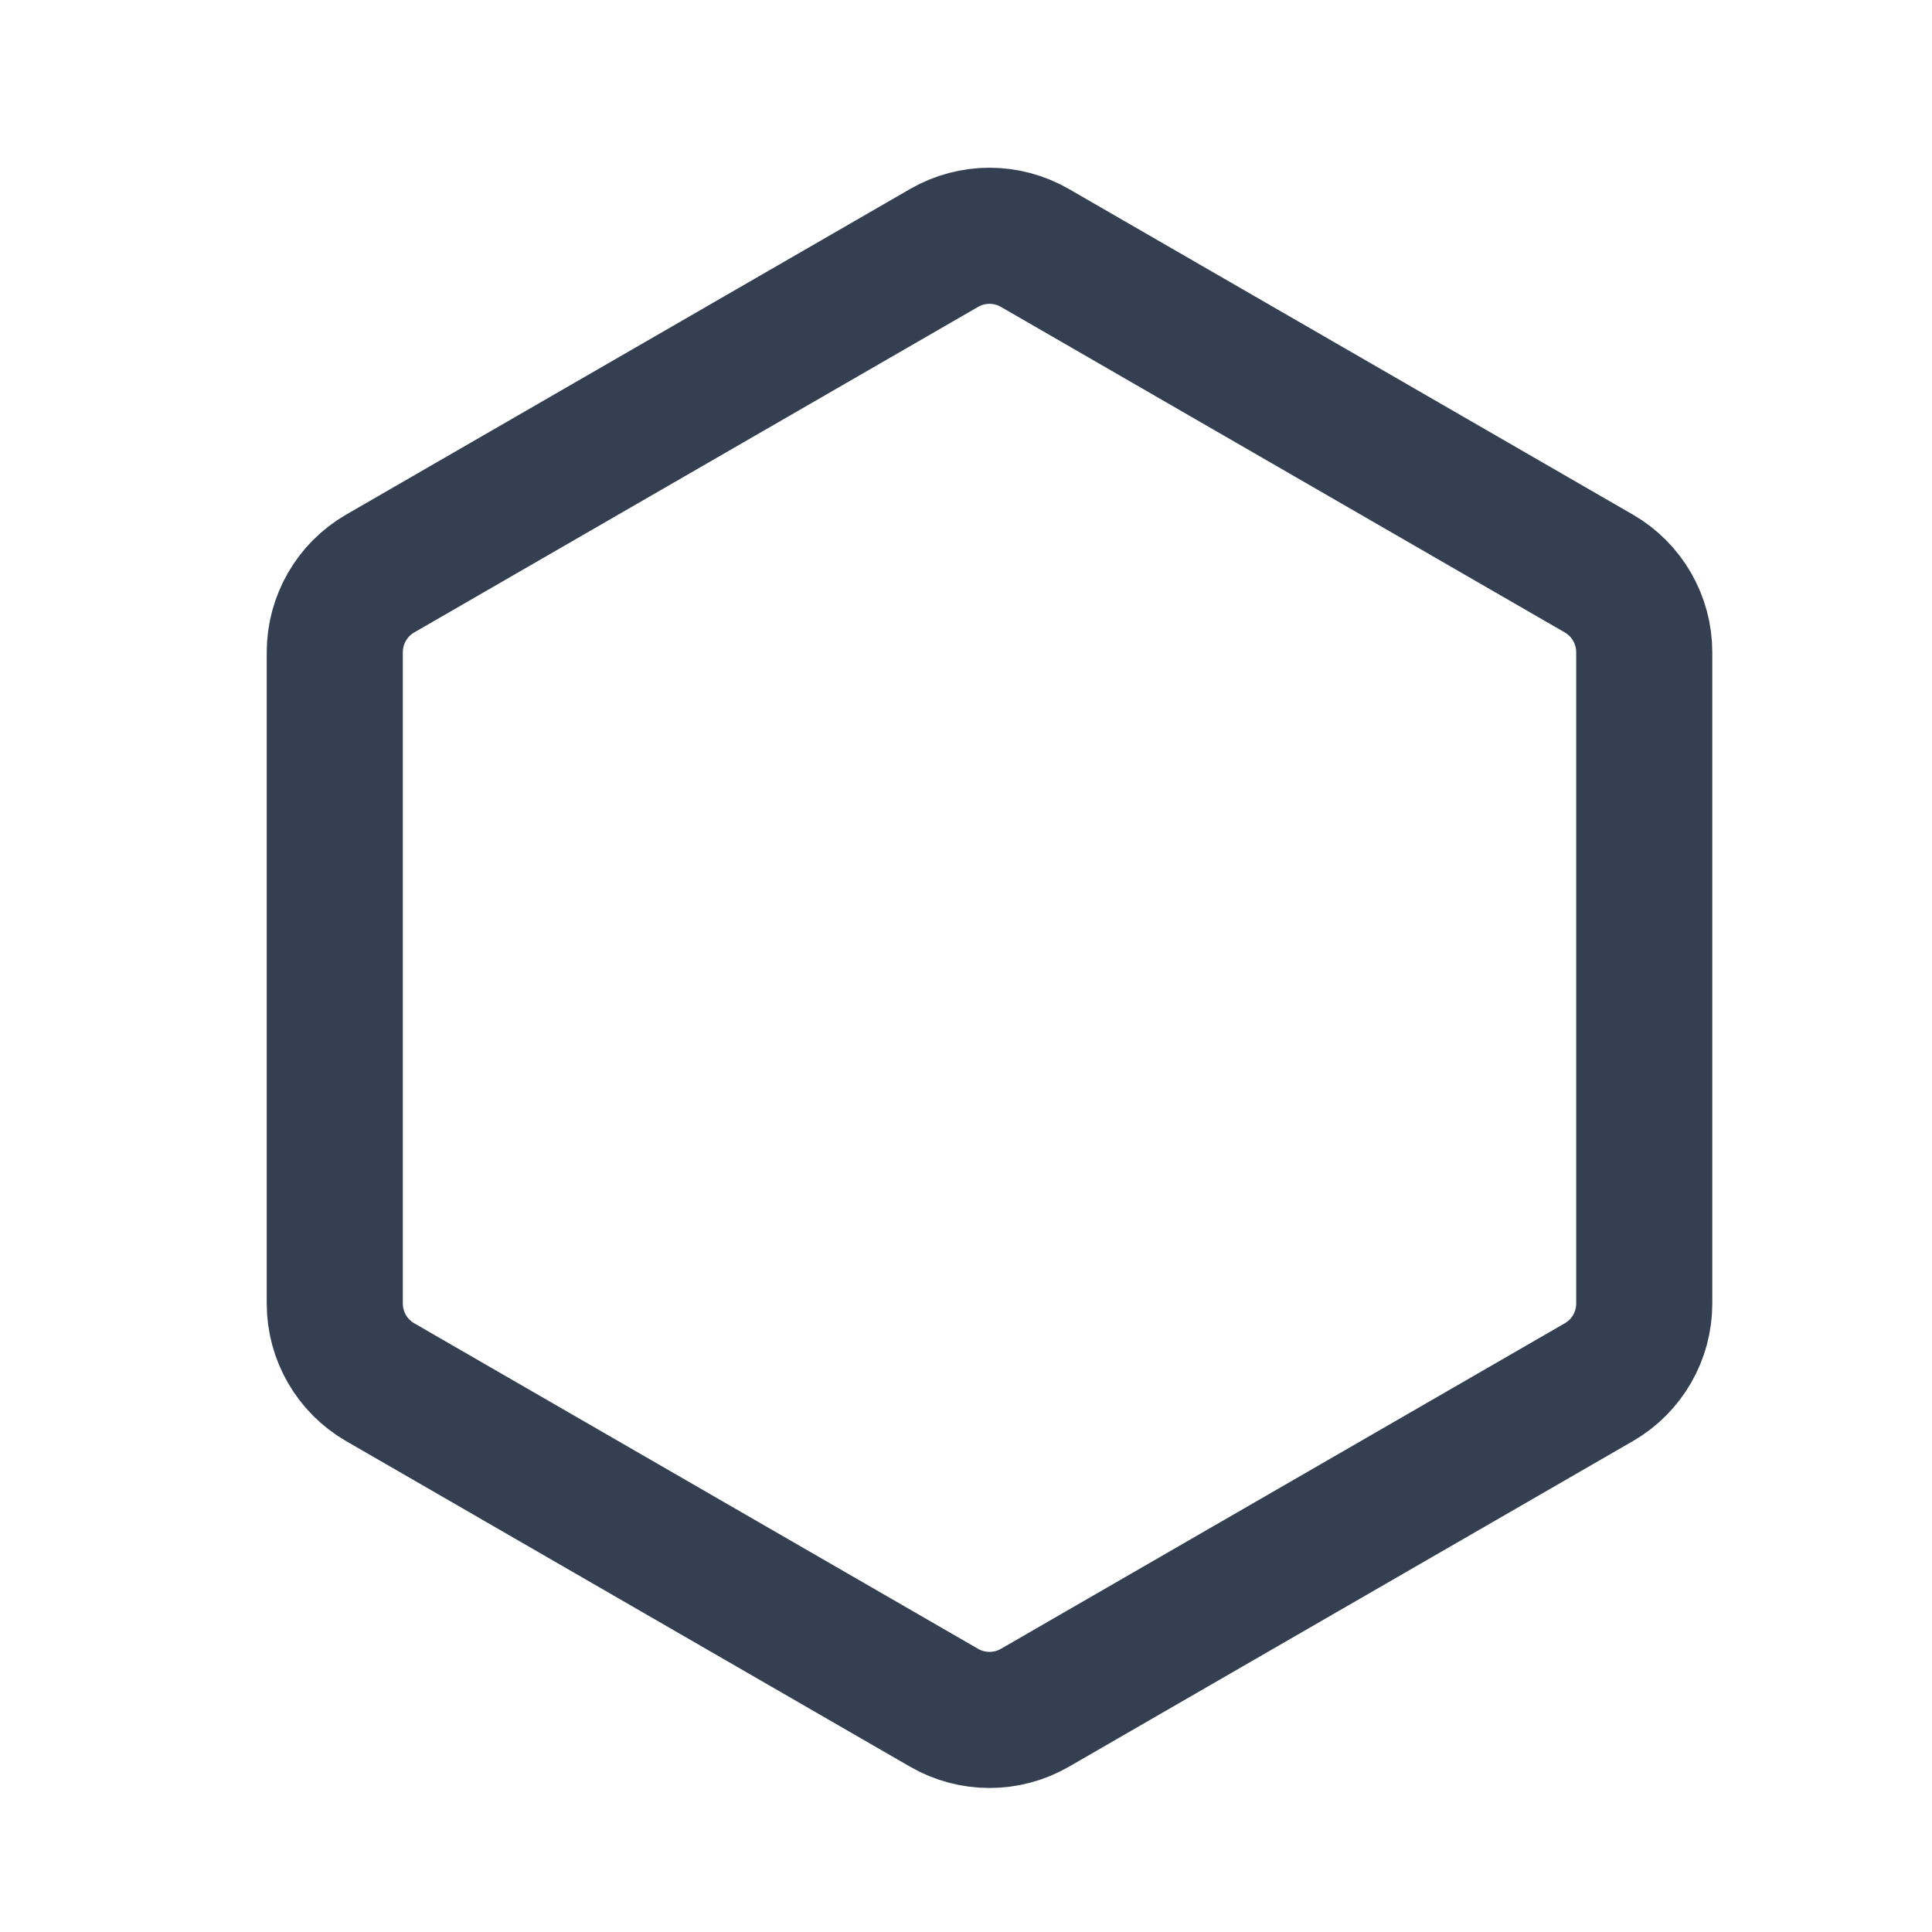 <svg width="18" height="18" viewBox="0 0 18 18" fill="none" xmlns="http://www.w3.org/2000/svg">
<path d="M8.796 2.31C9.058 2.159 9.38 2.159 9.642 2.31L14.897 5.344C15.158 5.495 15.319 5.775 15.319 6.077V12.145C15.319 12.447 15.158 12.726 14.897 12.877L9.642 15.911C9.38 16.062 9.058 16.062 8.796 15.911L3.541 12.877C3.28 12.726 3.119 12.447 3.119 12.145V6.077C3.119 5.775 3.28 5.495 3.541 5.344L8.796 2.31Z" stroke="#344051" stroke-width="1.268" stroke-linecap="round" stroke-linejoin="round"/>
</svg>
